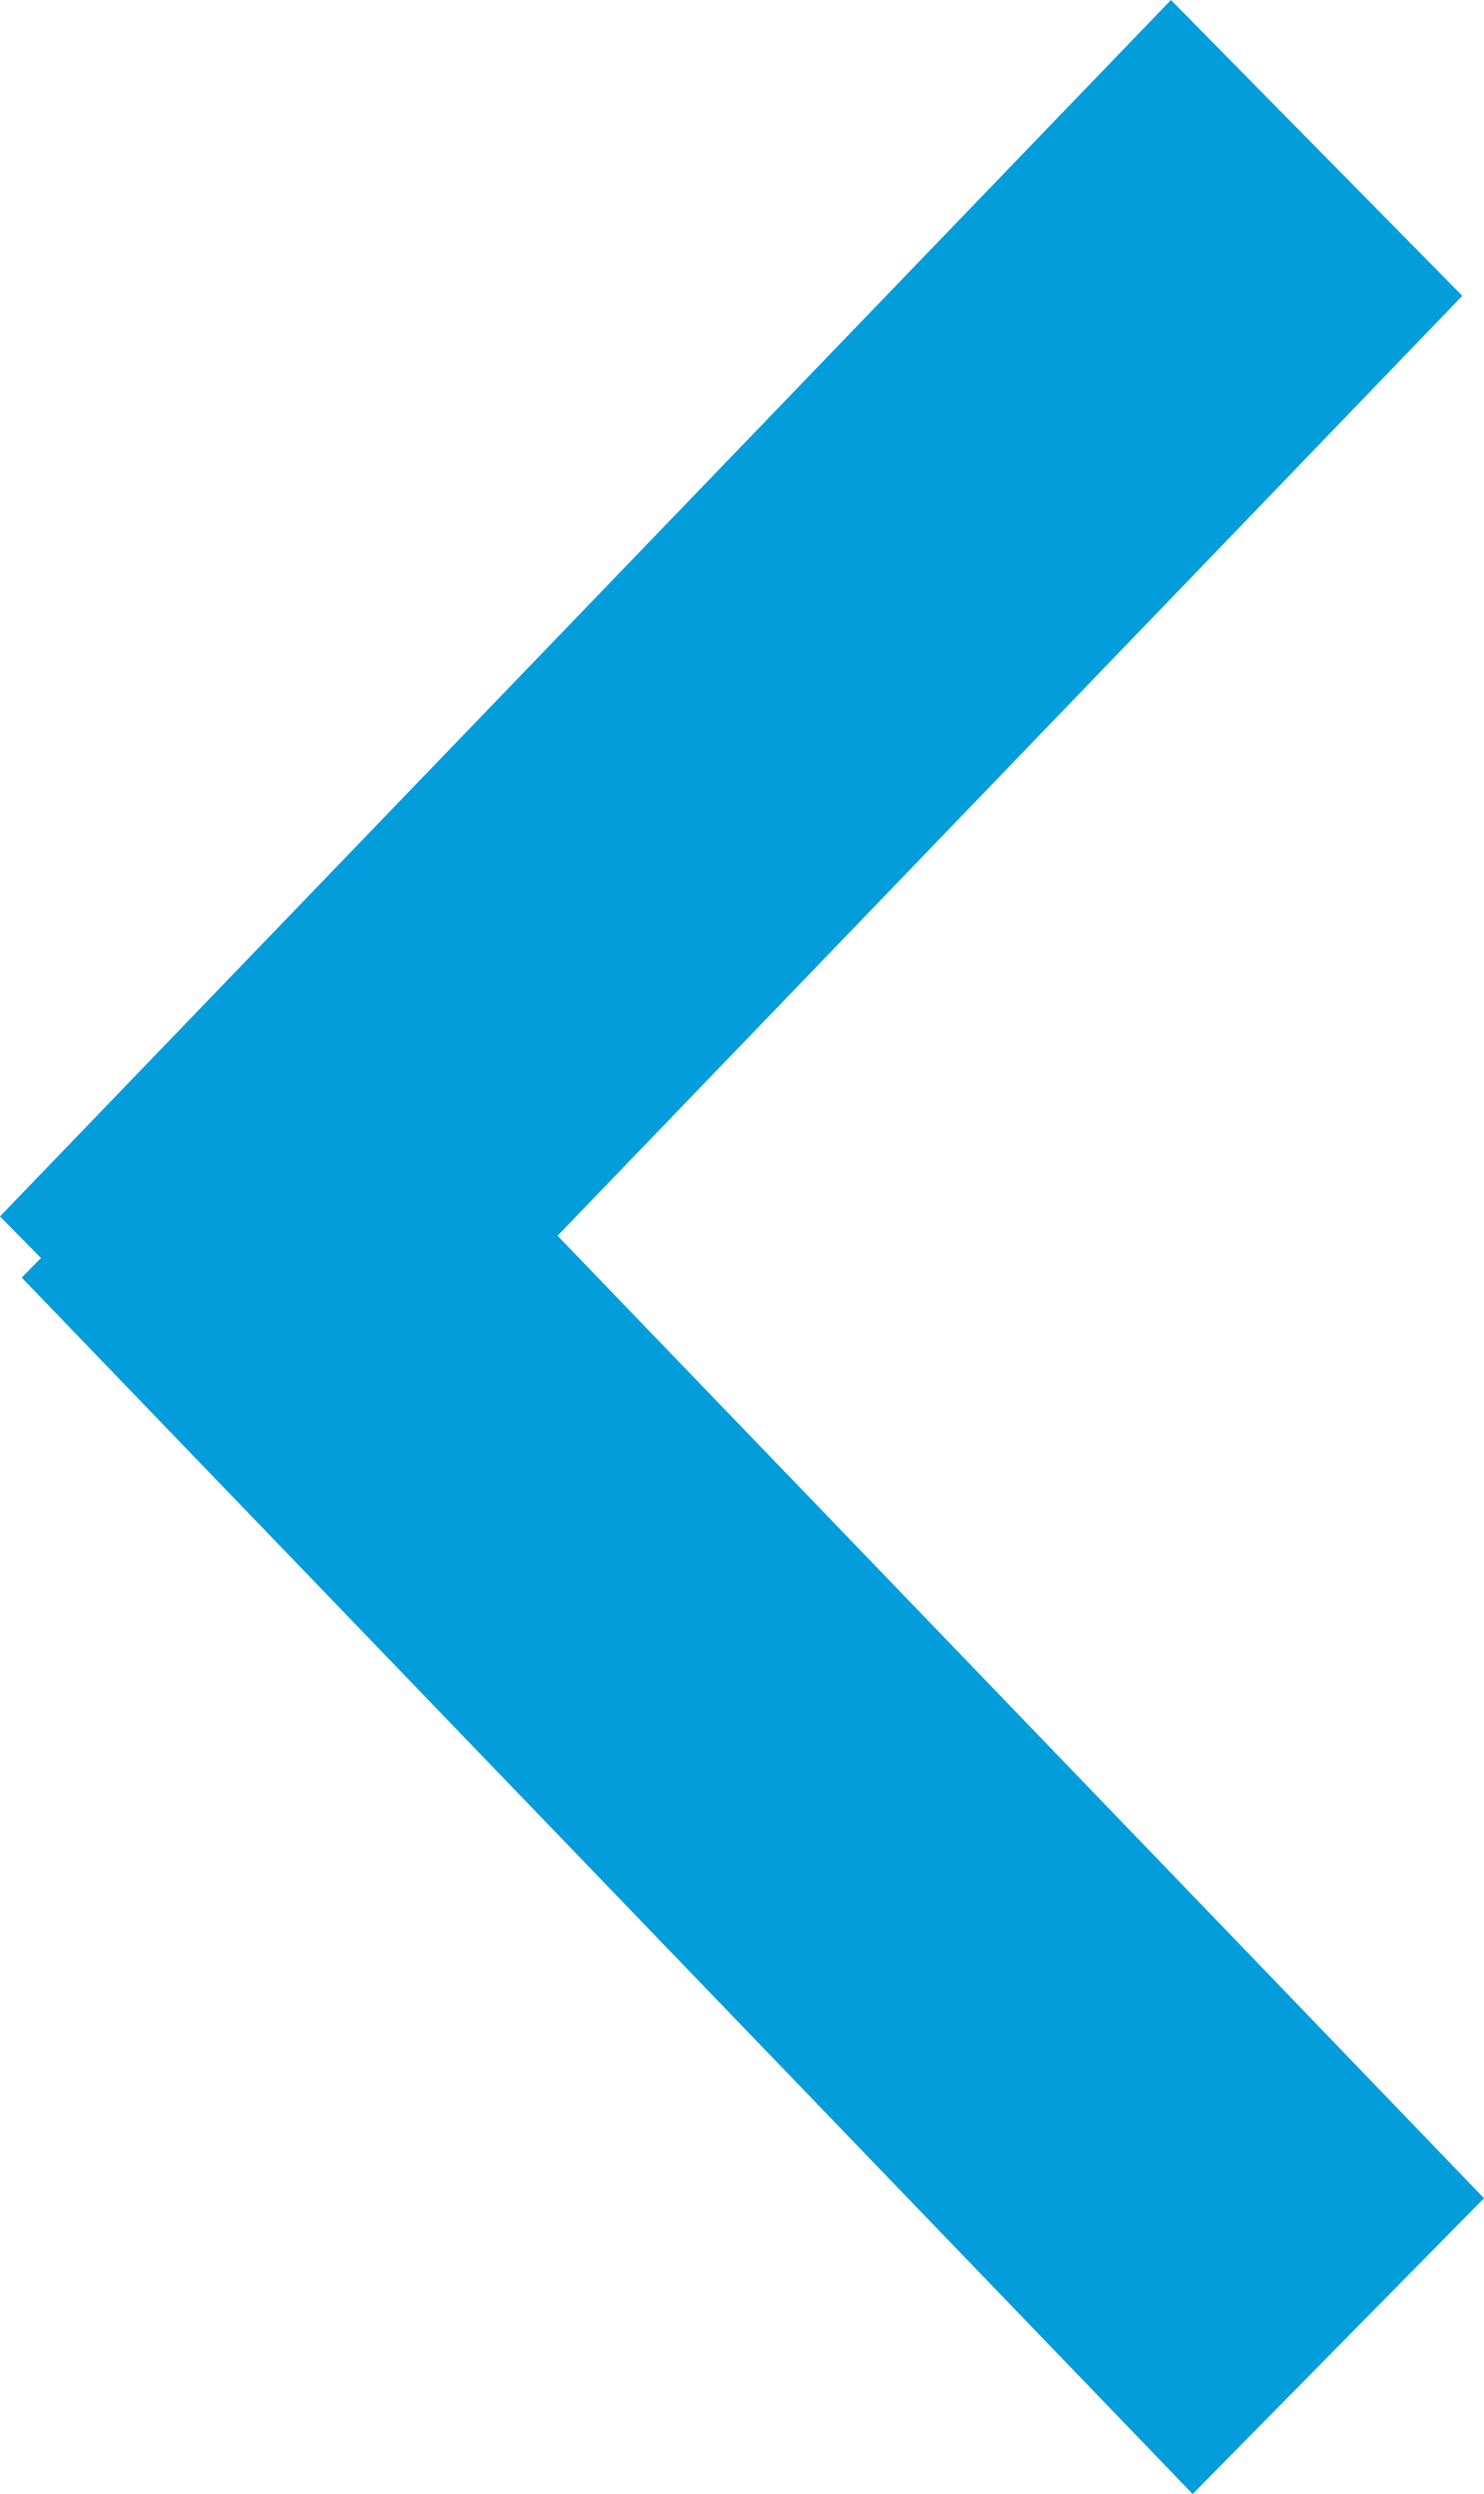 <svg width="25" height="42" viewBox="0 0 25 42" fill="none" xmlns="http://www.w3.org/2000/svg">
<path d="M0.366 21.515L5.274 16.533L25 37.019L20.092 42L0.366 21.515Z" fill="#029DDA"/>
<path d="M-9.40435e-07 20.485L4.908 25.467L24.634 4.982L19.726 -8.62249e-07L-9.40435e-07 20.485Z" fill="#029DDA"/>
</svg>
